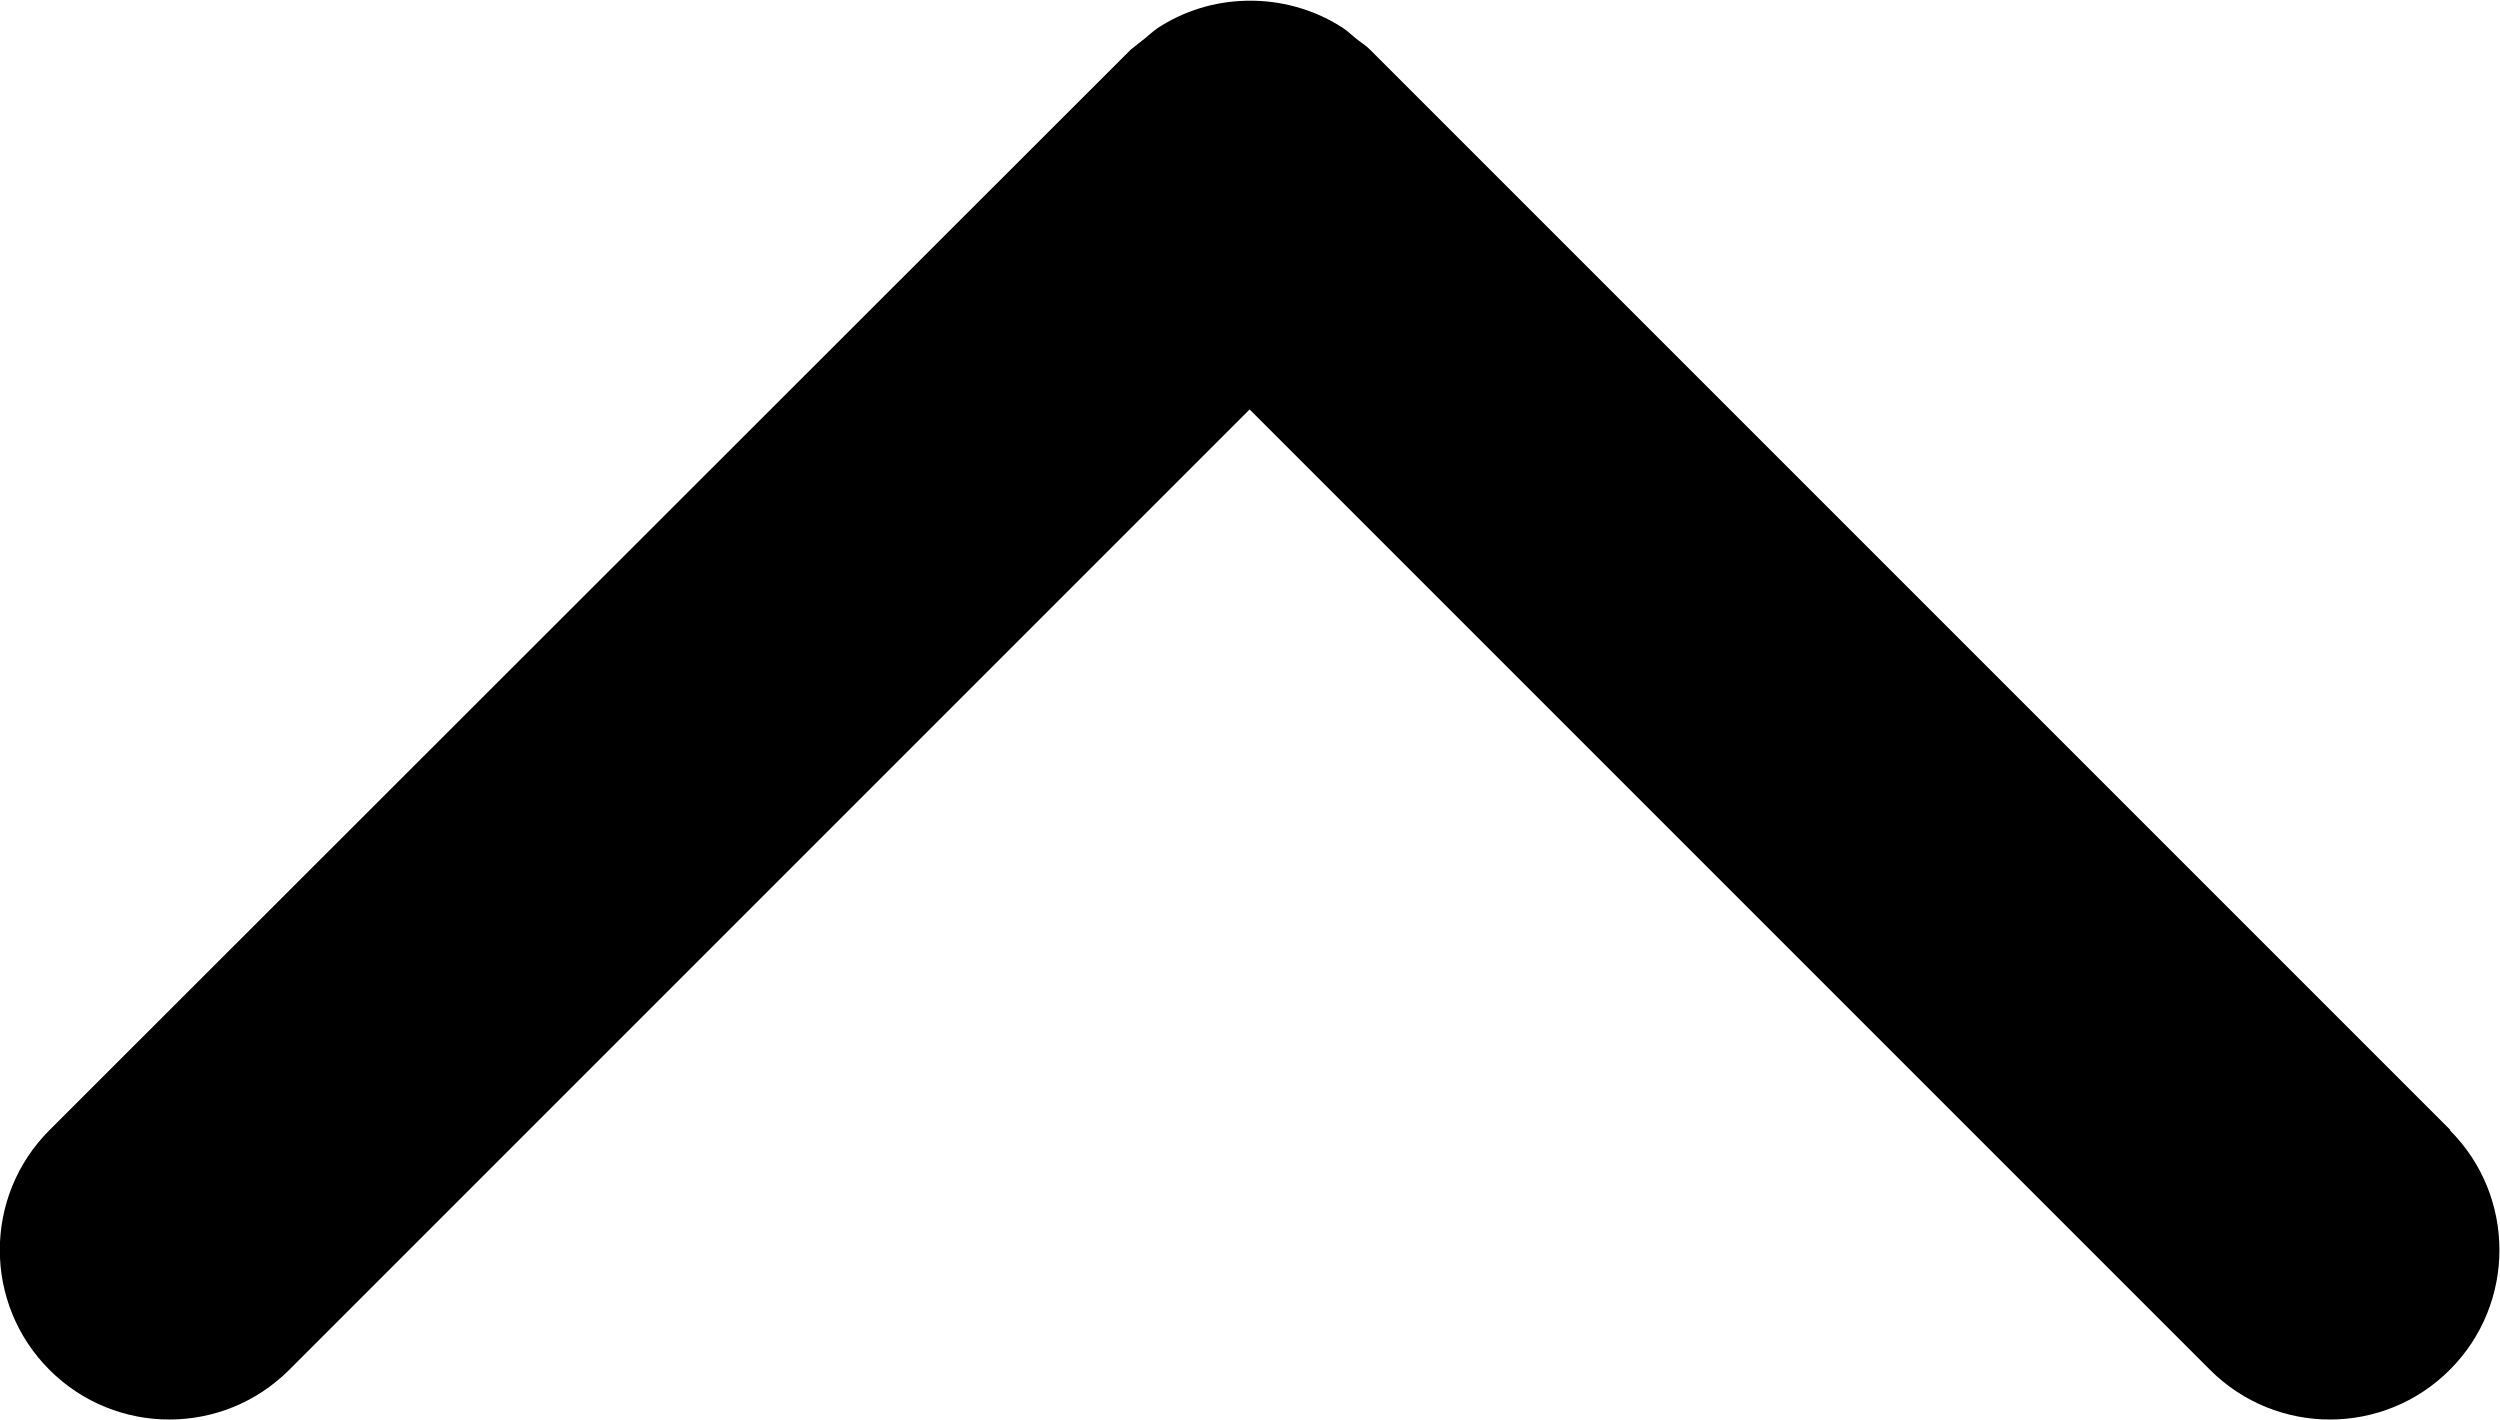 <?xml version="1.0" encoding="UTF-8"?>
<svg id="Layer_2" data-name="Layer 2" xmlns="http://www.w3.org/2000/svg" viewBox="0 0 32.85 18.66">
  <defs>
    <style>
      .cls-1 {
        stroke-width: 0px;
      }
    </style>
  </defs>
  <g id="Layer_1-2" data-name="Layer 1">
    <path class="cls-1" d="m32.2,14.85L18,.65s0,0,0,0h0c-.06-.06-.13-.1-.19-.15-.05-.04-.1-.09-.16-.13-.35-.23-.76-.35-1.16-.36-.02,0-.04,0-.06,0-.02,0-.04,0-.06,0-.41.01-.81.13-1.16.36-.06.04-.11.09-.16.13-.06.05-.13.1-.19.15h0s0,0,0,0L.65,14.85c-.87.87-.87,2.28,0,3.15.87.87,2.28.87,3.15,0l12.62-12.62,12.62,12.62c.87.87,2.28.87,3.15,0,.87-.87.87-2.28,0-3.15Z"/>
  </g>
</svg>